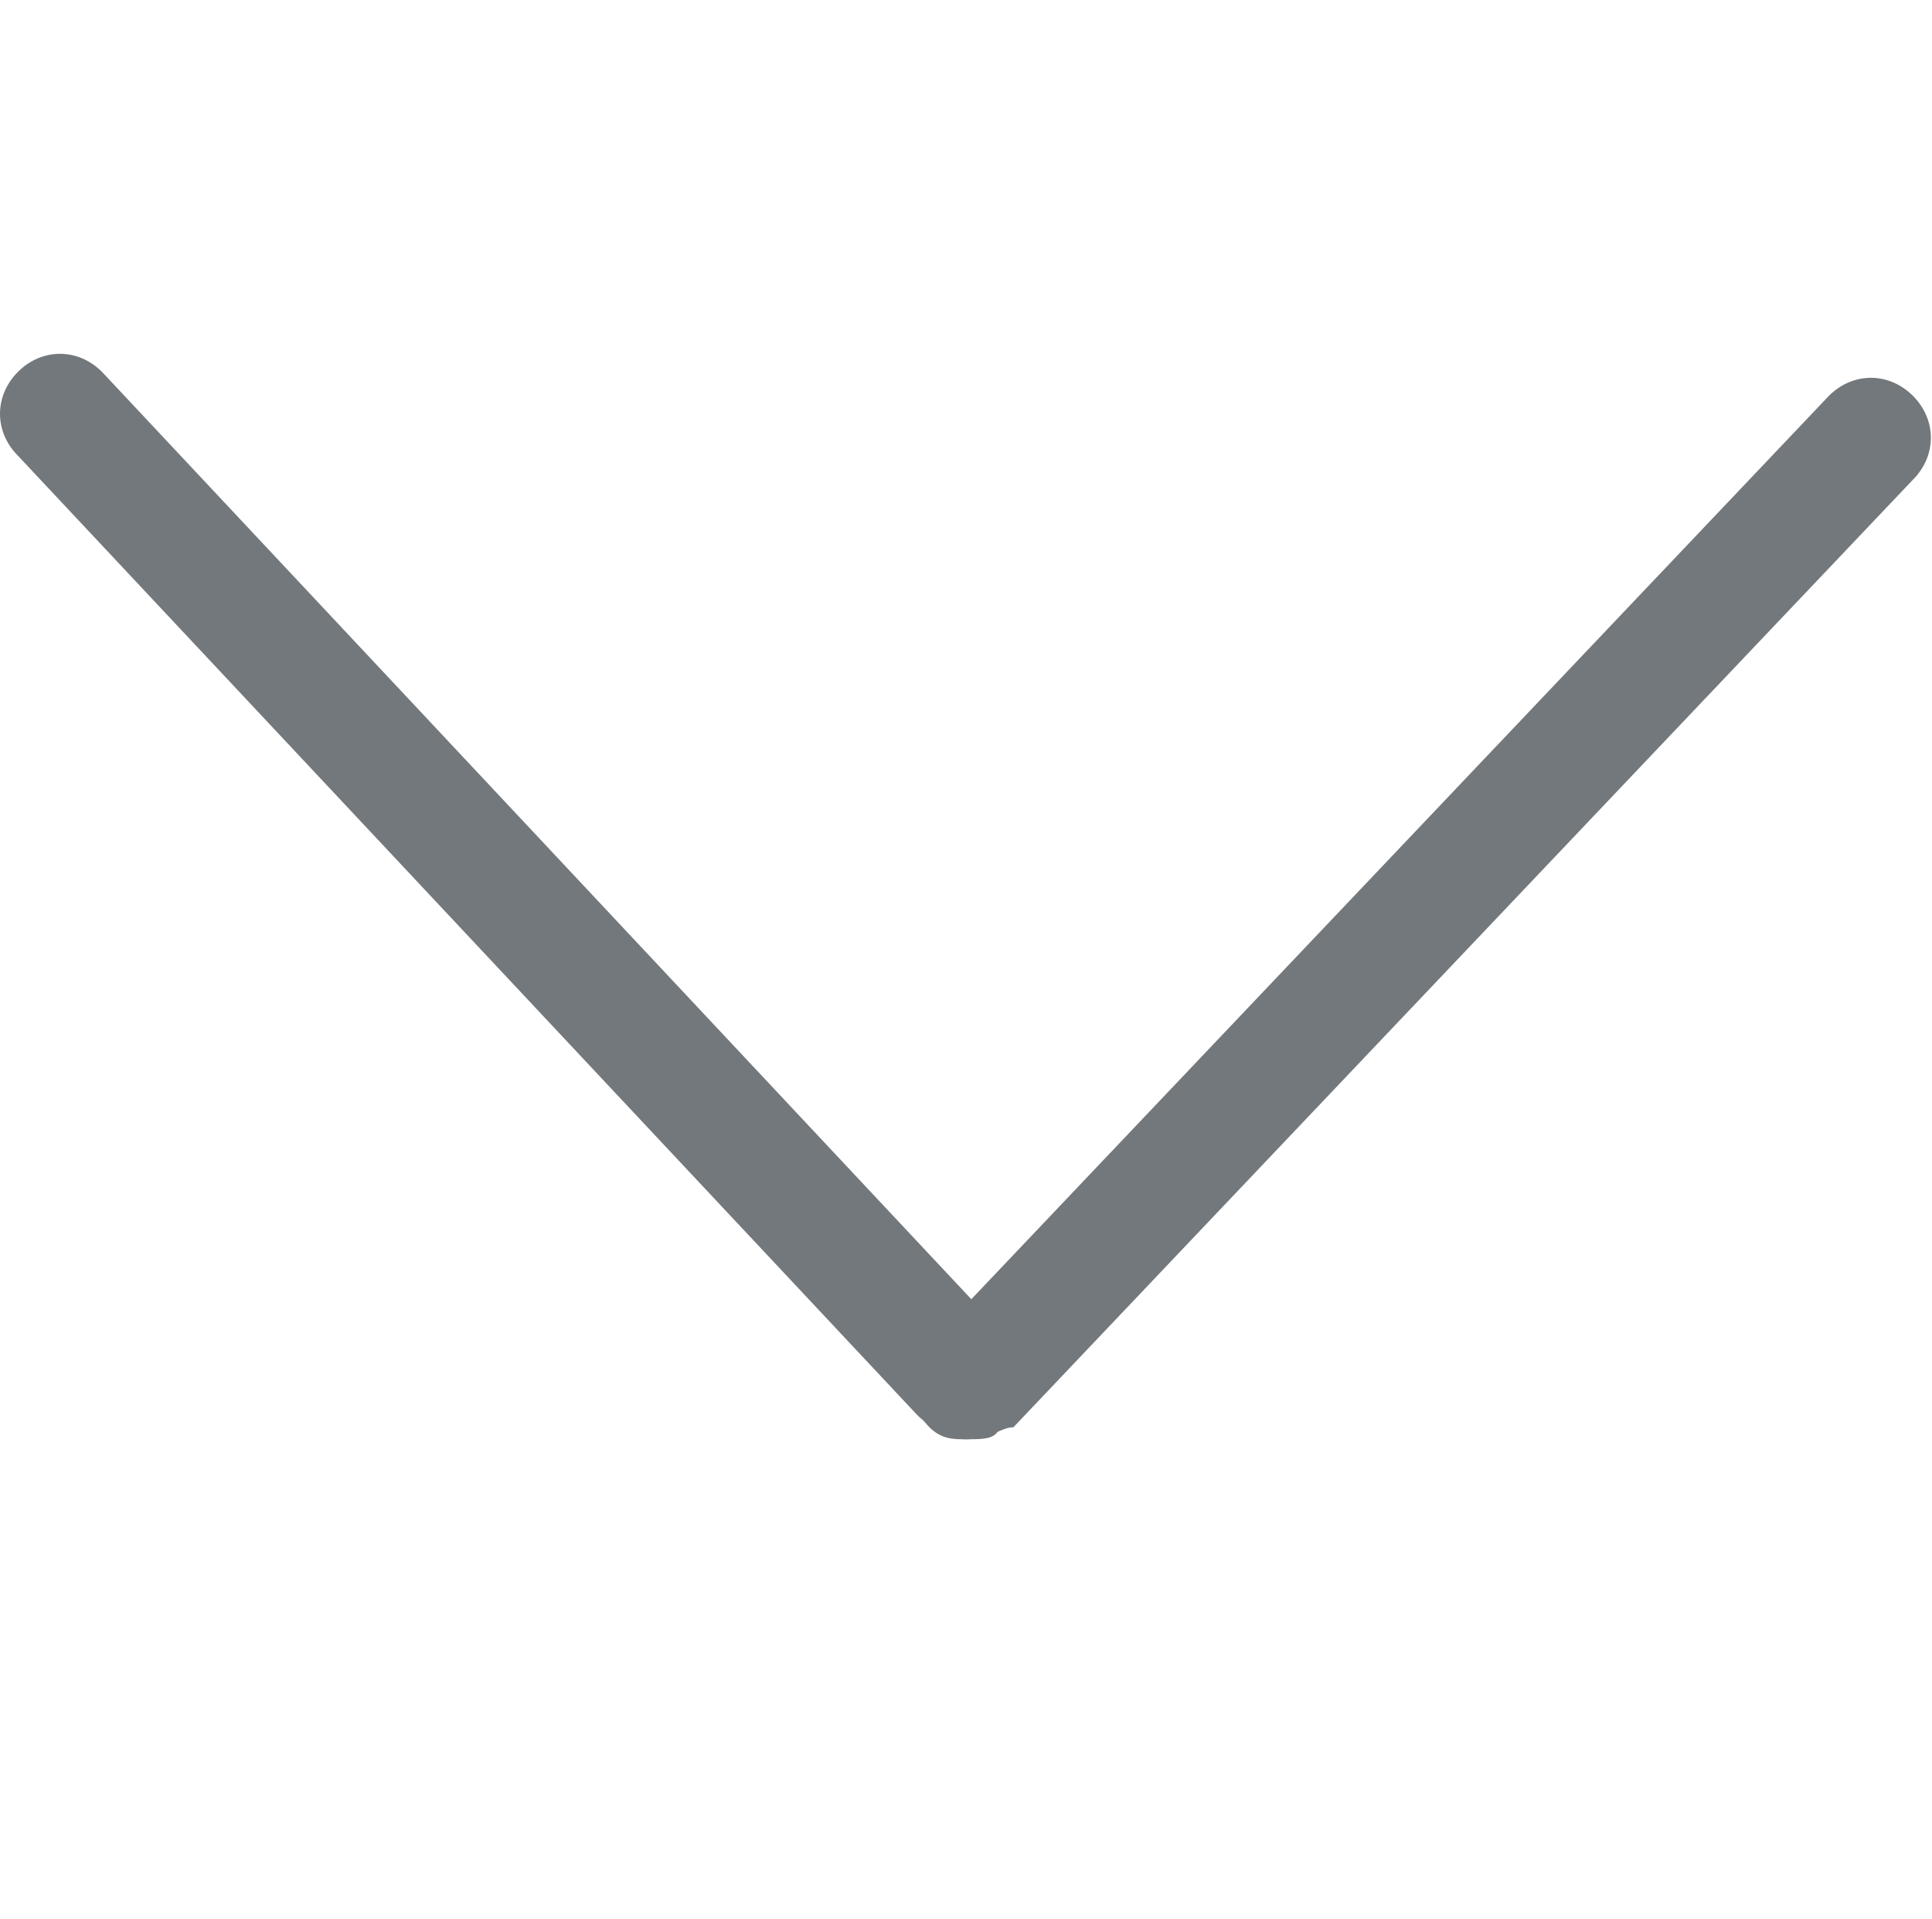<svg xmlns="http://www.w3.org/2000/svg" xmlns:xlink="http://www.w3.org/1999/xlink" width="201.367" height="200" class="icon" data-spm-anchor-id="a313x.7781069.0.i0" p-id="1099" t="1549263264058" version="1.1" viewBox="0 0 1031 1024"><defs><style type="text/css"/></defs><path fill="#73787c" d="M515.2 768c-6.4 0-19.2-6.4-25.6-12.8l-480-512c-12.8-12.8-12.8-32 0-44.8 12.8-12.8 32-12.8 44.8 0l480 512c12.8 12.8 12.8 32 0 44.8C534.4 768 528 768 515.2 768z" p-id="1100"/><path fill="#73787c" d="M515.2 768c-6.4 0-12.8 0-19.2-6.4-12.8-12.8-12.8-32 0-44.8l480-505.6c12.8-12.8 32-12.8 44.8 0 12.8 12.8 12.8 32 0 44.8l-480 505.6C534.4 761.6 528 768 515.2 768z" p-id="1101"/></svg>